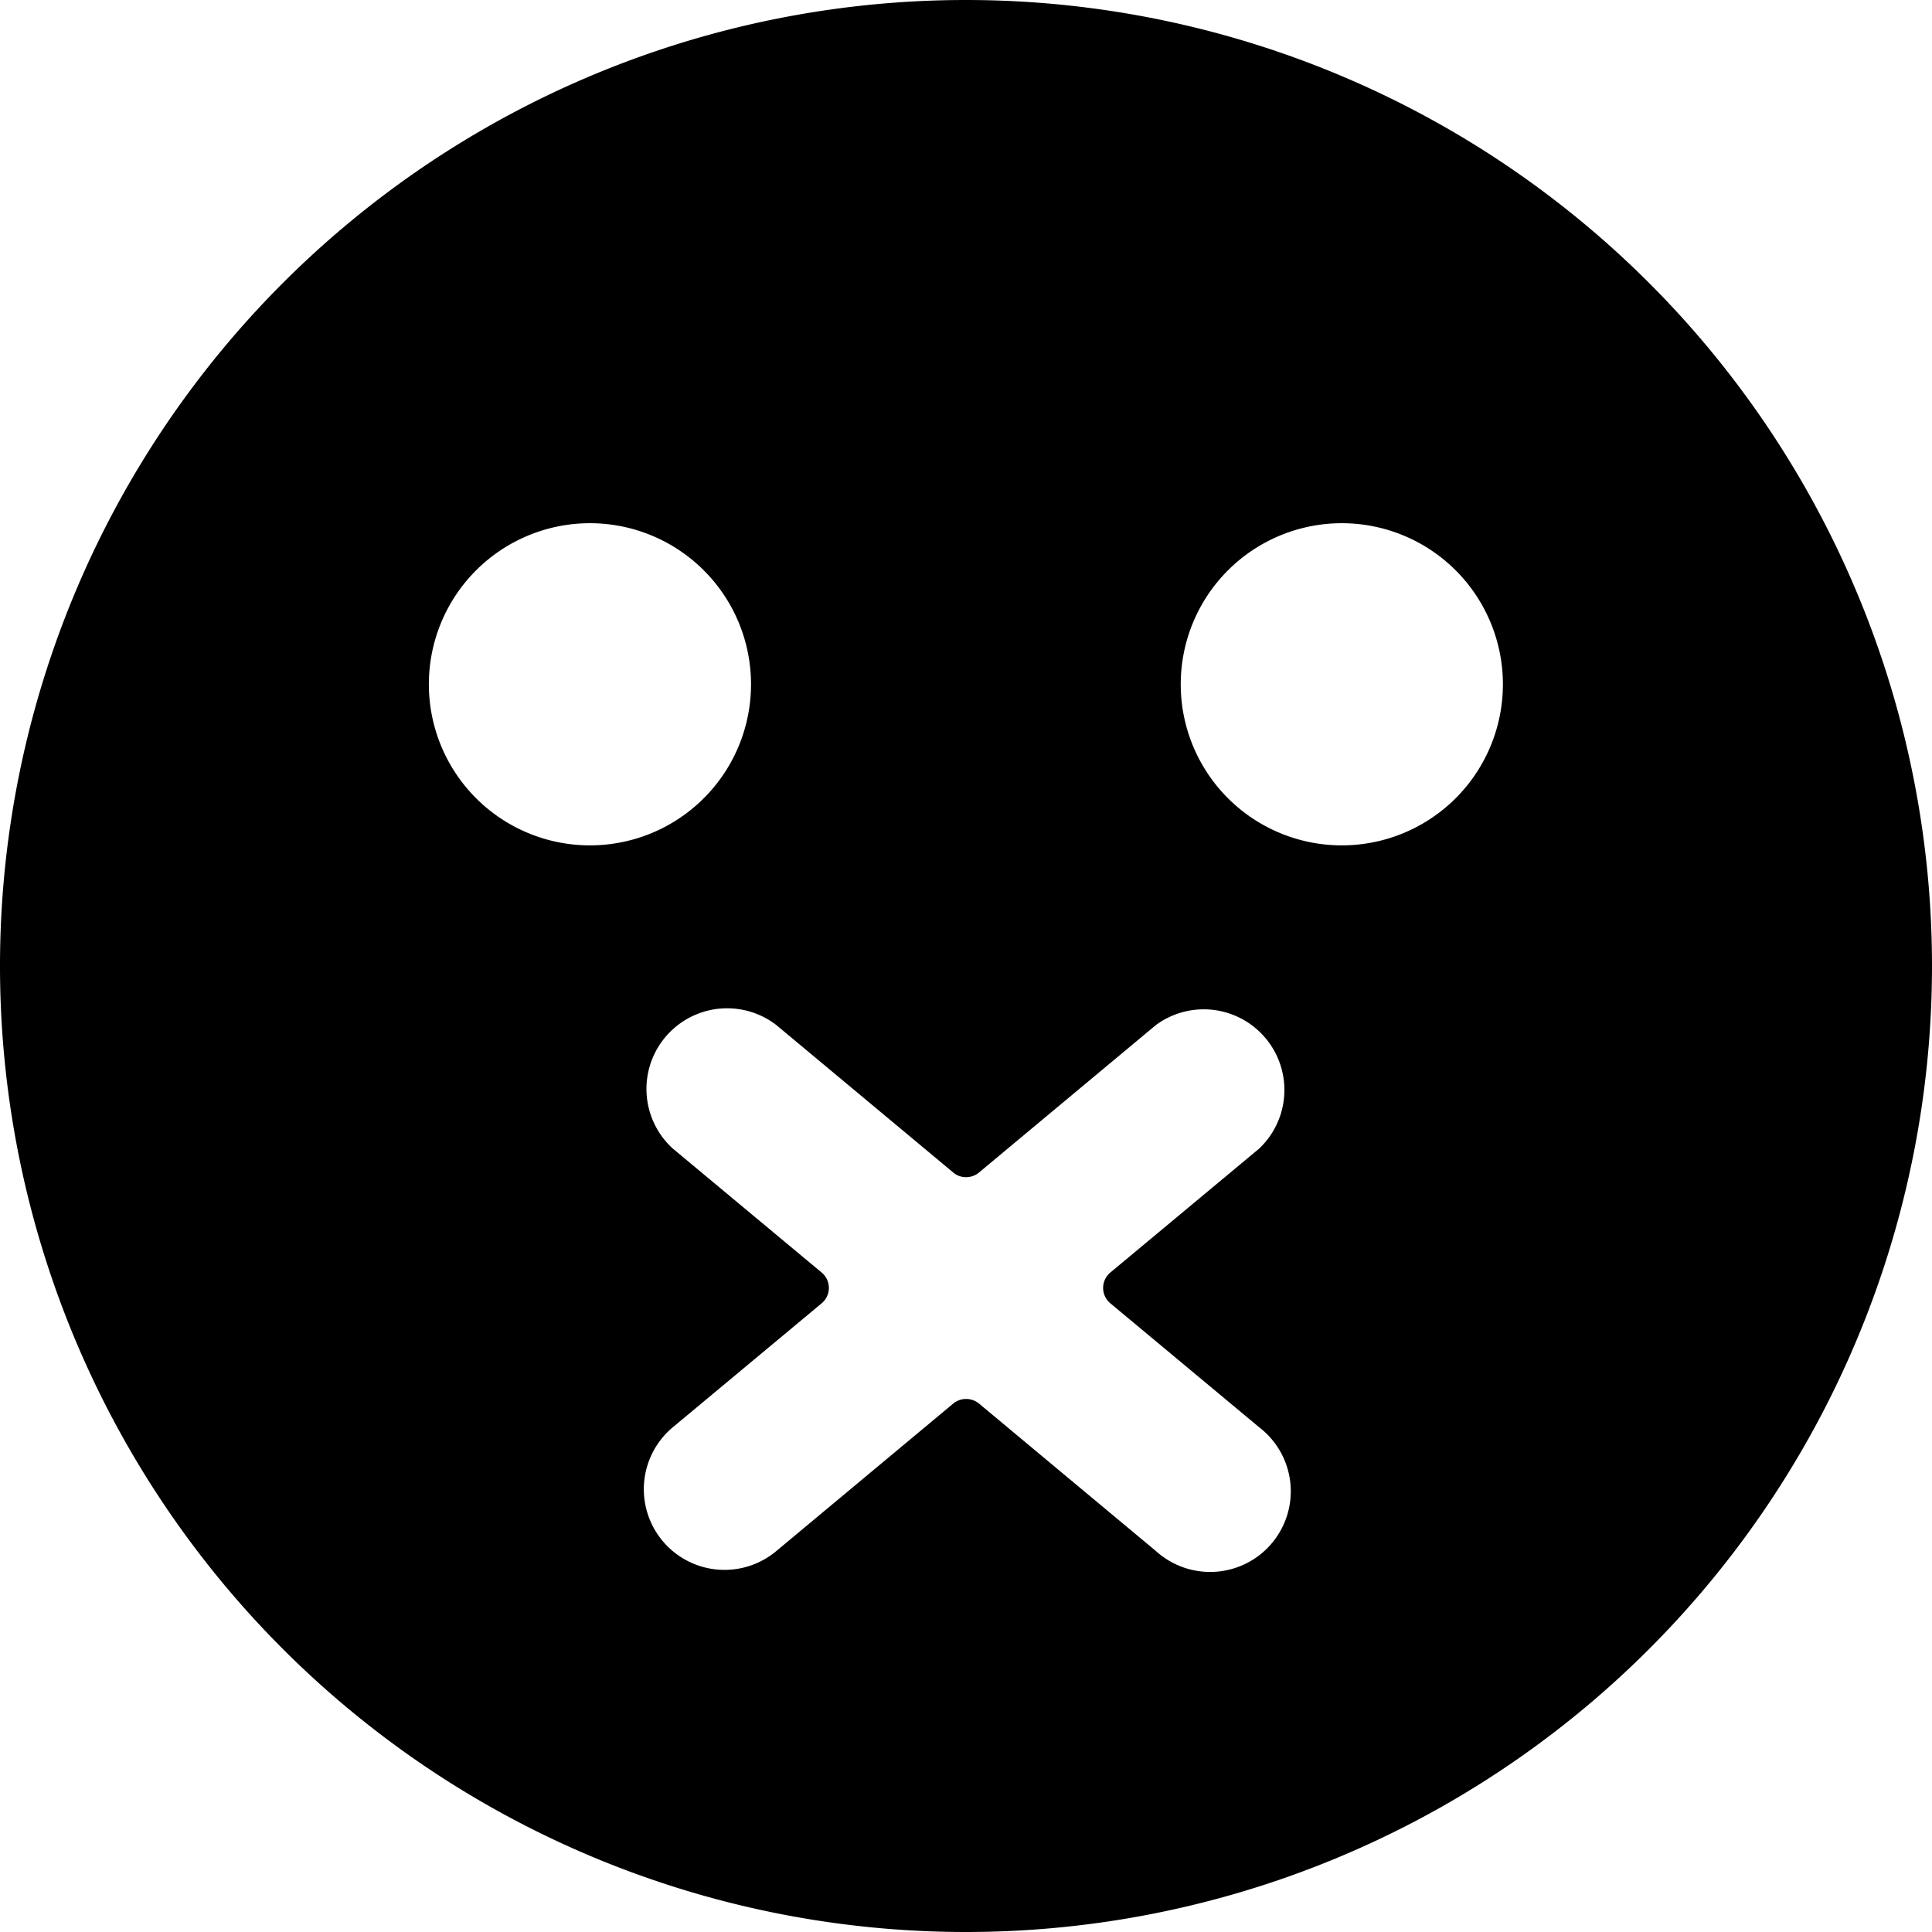 <svg xmlns="http://www.w3.org/2000/svg" viewBox="0 0 8 8"><path d="M4 0a4 4 0 100 8 4 4 0 000-8zM2.417 2.167a.667.667 0 110 1.333.667.667 0 010-1.333zm.37 2.59a.334.334 0 01.427-.513l.733.611c.03.026.076.026.107 0l.733-.611a.334.334 0 01.427.512l-.616.513a.083.083 0 000 .128l.616.513a.334.334 0 11-.427.513l-.733-.611a.084.084 0 00-.107 0l-.733.611a.334.334 0 01-.428-.513l.616-.513a.083.083 0 000-.128l-.616-.513zM5.582 3.5a.667.667 0 110-1.333.667.667 0 010 1.333z" fill="currentColor" fill-rule="nonzero"/></svg>
